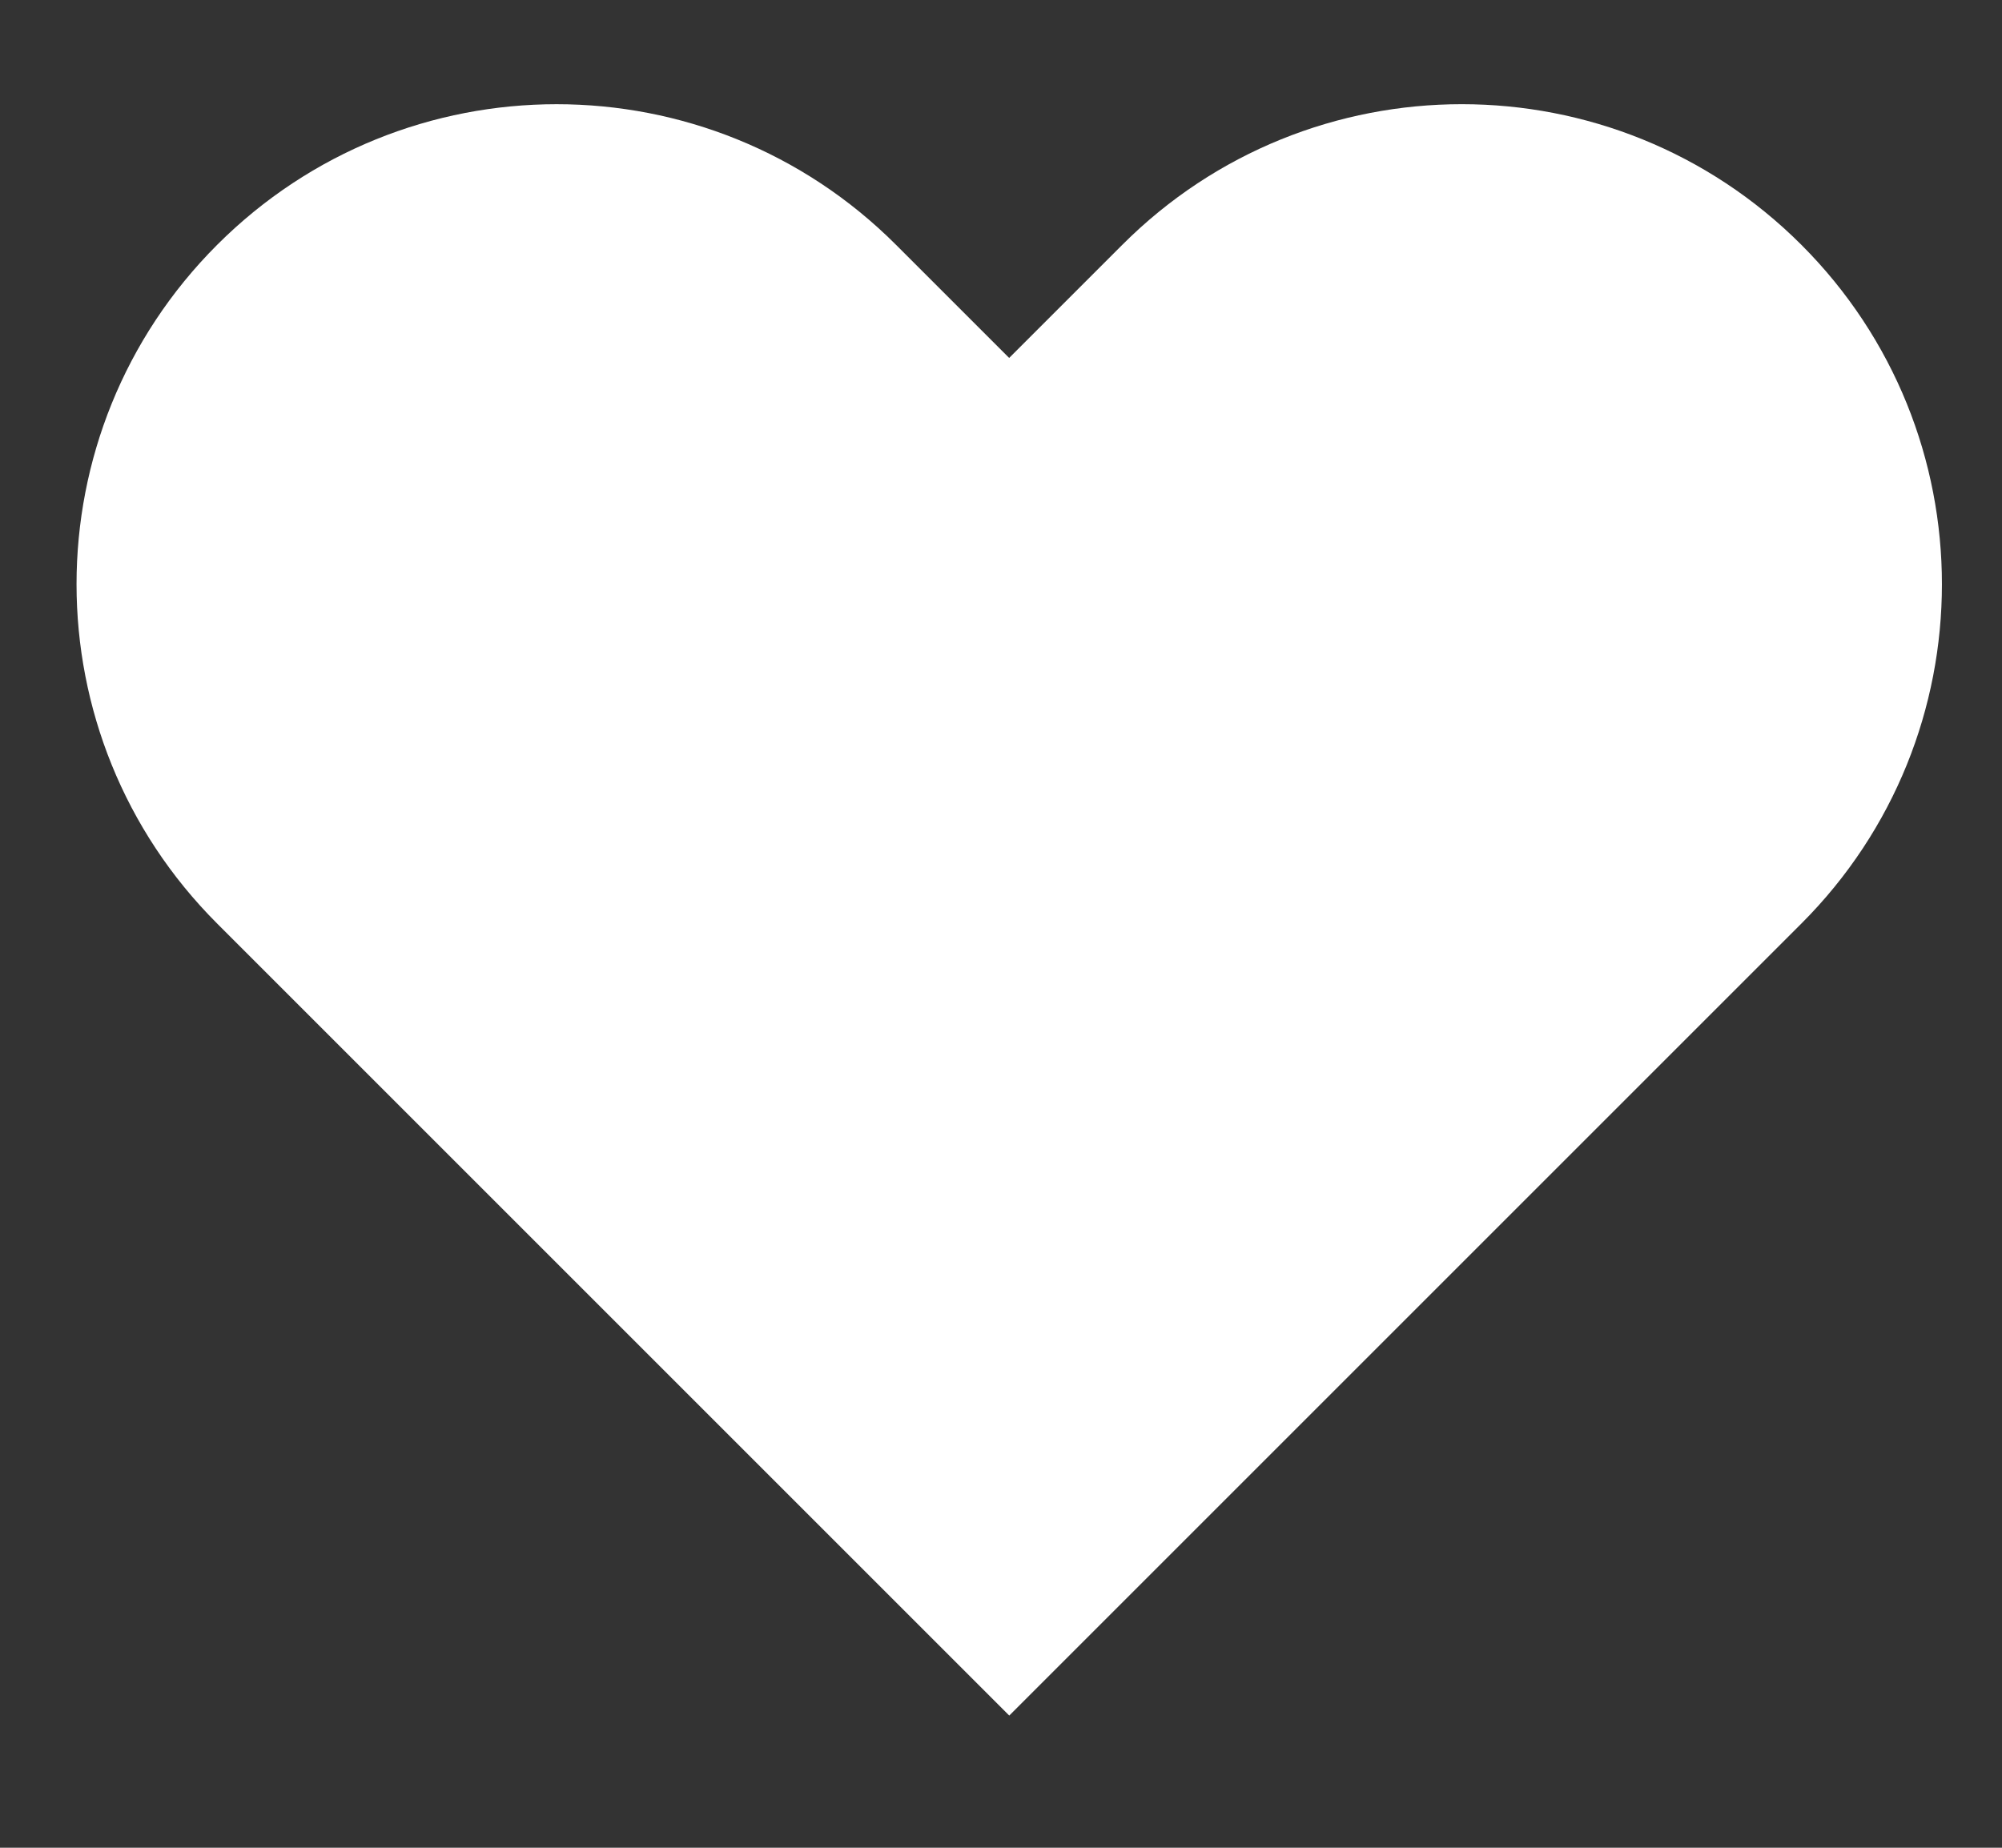 <?xml version="1.0" encoding="UTF-8"?>
<svg width="13px" height="12px" viewBox="0 0 13 12" version="1.1" xmlns="http://www.w3.org/2000/svg" xmlns:xlink="http://www.w3.org/1999/xlink">
    <rect x="0" y="0" width="13" height="12" fill="#333333" stroke="none"/>
    <!-- Generator: Sketch 47.1 (45422) - http://www.bohemiancoding.com/sketch -->
    <title>play_like</title>
    <desc>Created with Sketch.</desc>
    <defs></defs>
    <g id="Page-1" stroke="none" stroke-width="1" fill="none" fill-rule="evenodd">
        <g id="播放介面" transform="translate(-49, -375)" fill="#FFFFFF">
            <g transform="translate(0, 100)" id="Group">
                <g transform="translate(48, 271)">
                    <path d="M8.592,6.755 L8.592,5.716 C8.592,3.994 7.197,2.599 5.475,2.599 C3.753,2.599 2.358,3.994 2.358,5.716 L2.358,5.716 L2.358,9.873 L2.358,12.99 L9.632,12.99 C11.353,12.99 12.749,11.594 12.749,9.873 L12.749,9.873 L12.749,9.873 C12.749,8.151 11.353,6.755 9.632,6.755 L8.592,6.755 Z" id="Like" transform="translate(7.553, 7.794) rotate(-45) translate(-7.553, -7.794) "></path>
                </g>
            </g>
        </g>
    </g>
</svg>